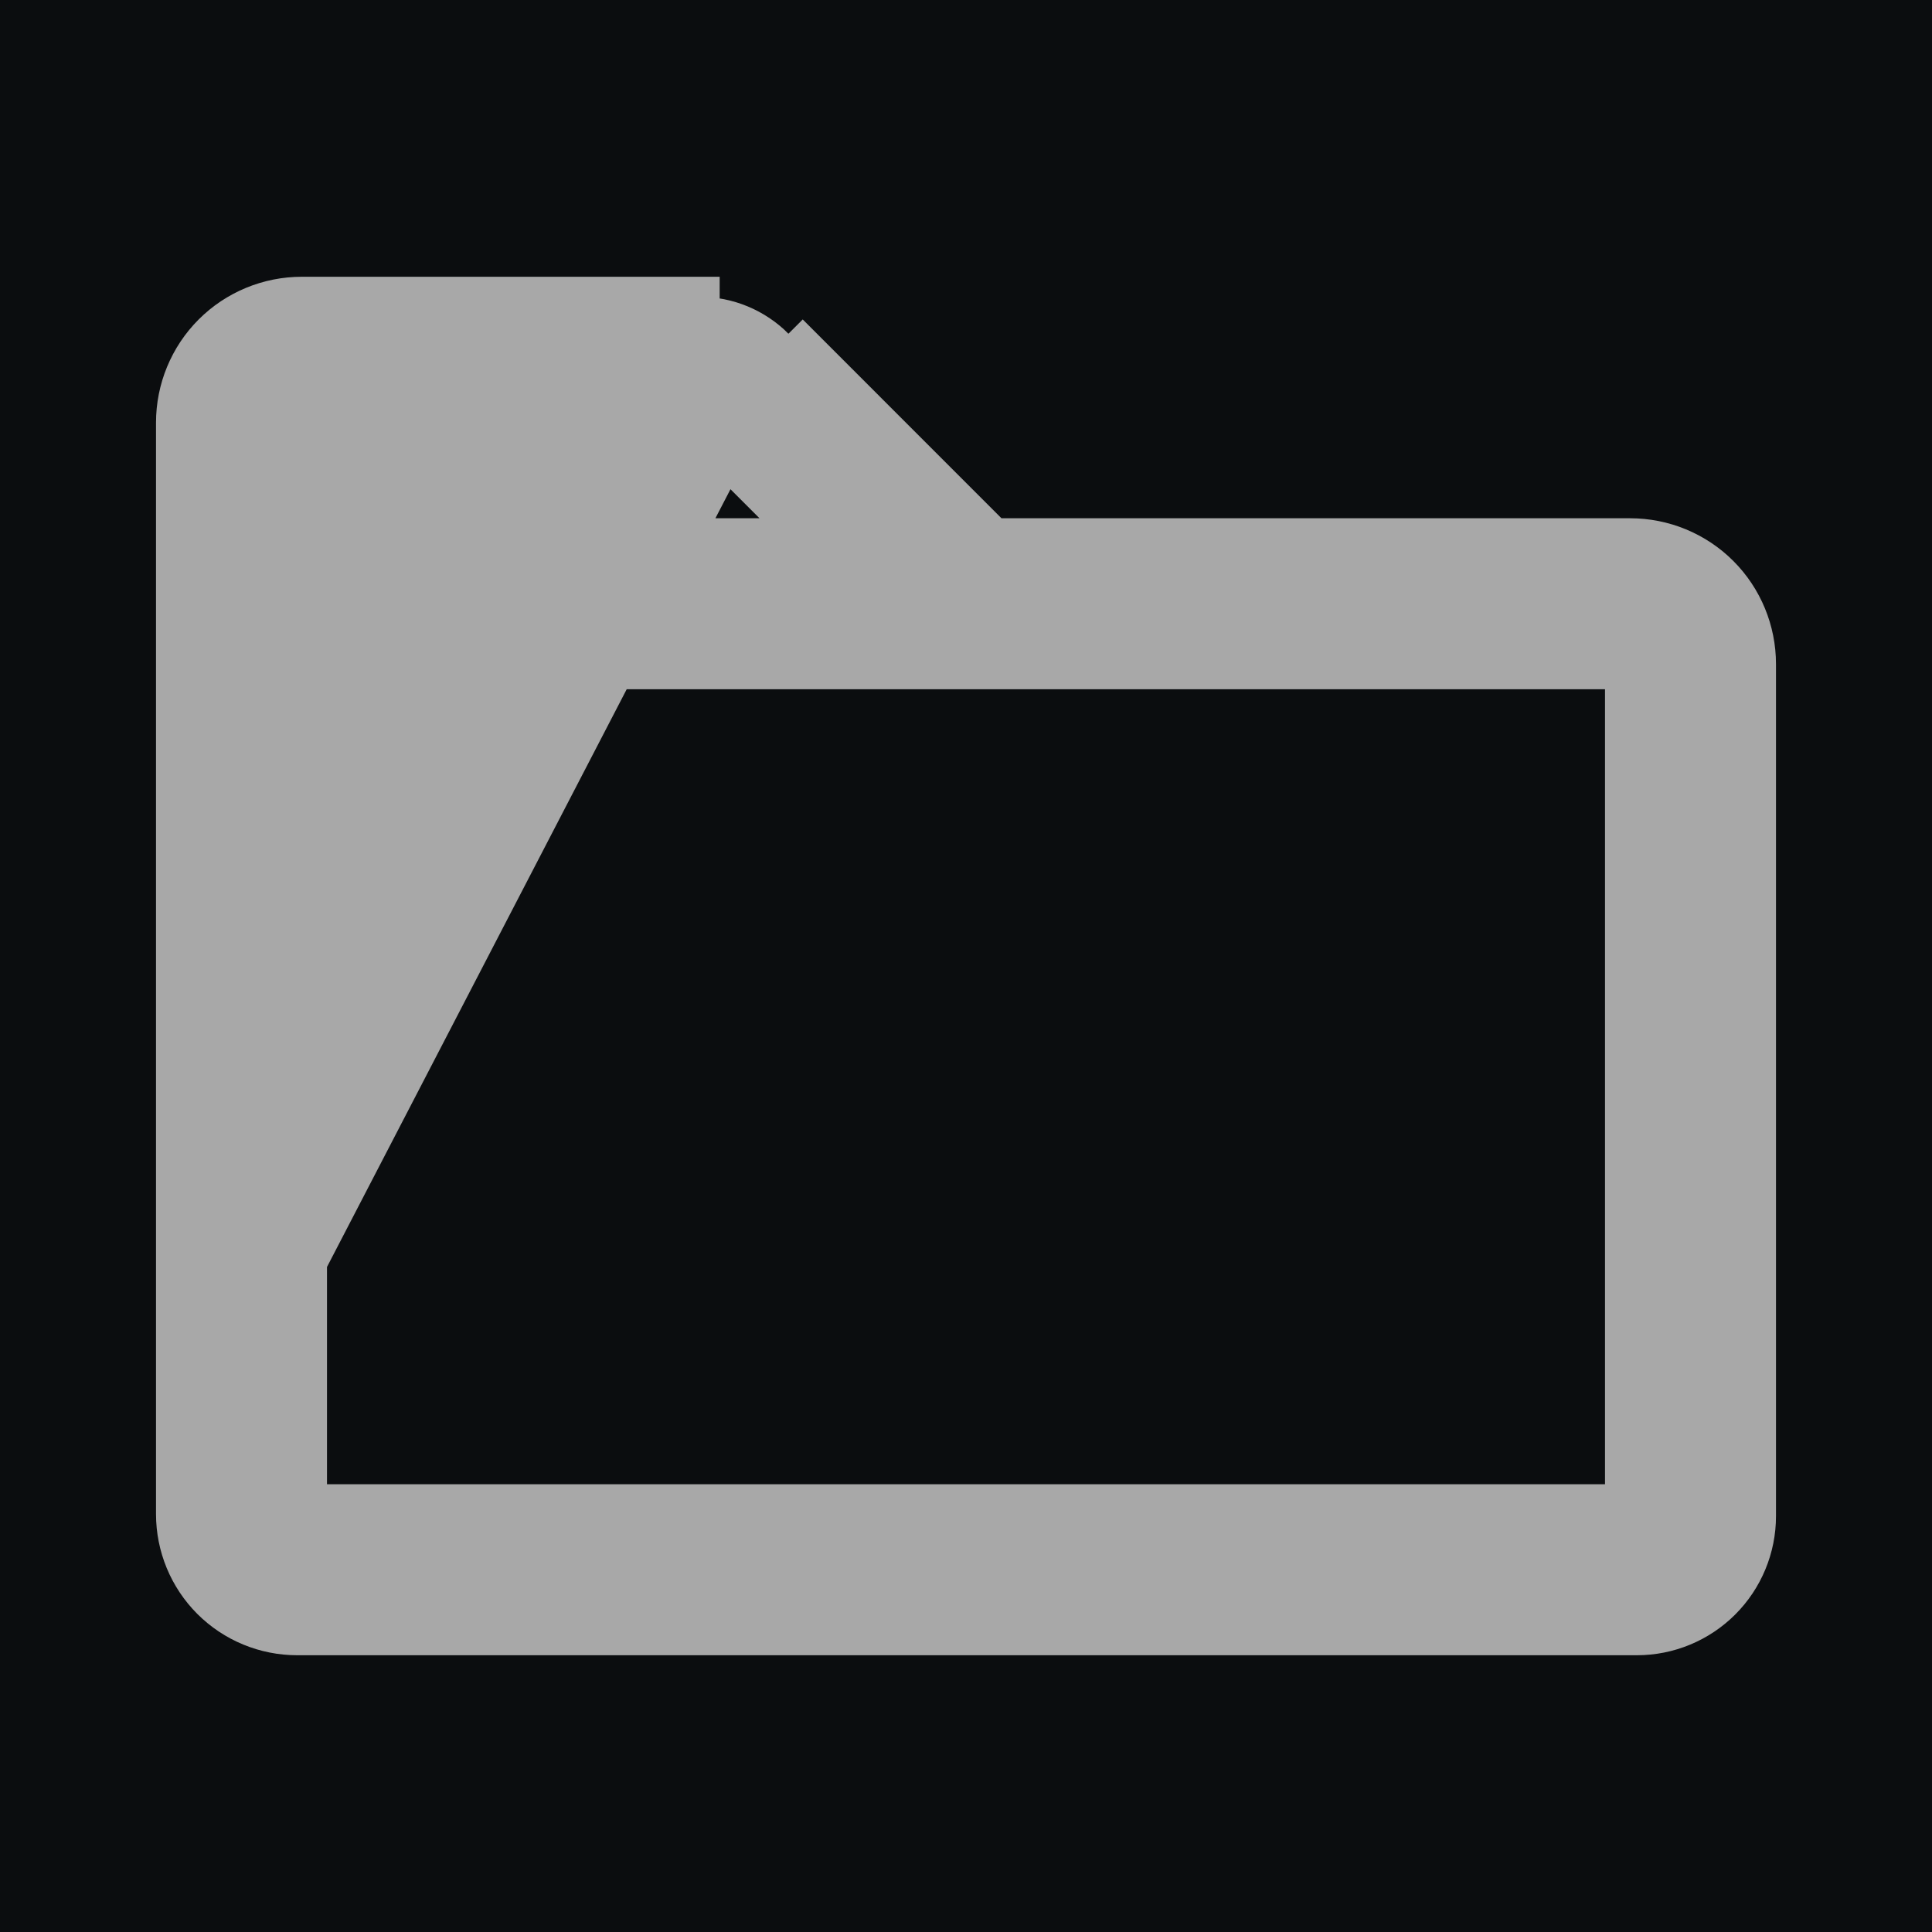 <svg width="24" height="24" viewBox="0 0 24 24" fill="none" xmlns="http://www.w3.org/2000/svg">
<rect width="24" height="24" fill="#4F4F4F"/>
<g id="Dark version" clip-path="url(#clip0_0_1)">
<rect width="1440" height="1057" transform="translate(-32 -296)" fill="#0B0D0F"/>
<g id="Group 40">
<rect id="Rectangle 8" x="-32" y="-296" width="204" height="1057" fill="#0B0D0F"/>
<g id="Frame 606">
<g id="Frame 427319399">
<g id="Frame 427319137">
<g clip-path="url(#clip1_0_1)">
<g id="Frame 1">
<g id="ph:folder-light">
<path id="Vector" d="M2.188 18.808L2.188 18.808L2.188 5.25C2.188 4.836 2.352 4.438 2.645 4.145C2.938 3.852 3.336 3.688 3.75 3.688H8.689H8.69V3.938C8.862 3.937 9.033 3.971 9.192 4.037C9.351 4.103 9.496 4.2 9.618 4.322L2.188 18.808ZM2.188 18.808C2.188 19.207 2.346 19.59 2.628 19.872C2.91 20.154 3.293 20.312 3.692 20.312H3.692H20.333H20.334C20.726 20.312 21.102 20.156 21.379 19.879C21.656 19.602 21.812 19.226 21.812 18.834V18.833V8.25C21.812 7.836 21.648 7.438 21.355 7.145C21.062 6.852 20.664 6.688 20.25 6.688H12.337L9.795 4.145M2.188 18.808L9.795 4.145M9.795 4.145C9.795 4.145 9.795 4.145 9.795 4.145C9.795 4.145 9.795 4.145 9.795 4.145L9.795 4.145ZM3.812 6.688V5.312H8.663L10.038 6.688H3.812ZM20.188 8.312V18.688H3.812V8.312H20.188Z" fill="#A8A8A8" stroke="#A8A8A8" stroke-width="0.5"/>
</g>
</g>
</g>
</g>
</g>
</g>
</g>
</g>
<defs>
<clipPath id="clip0_0_1">
<rect width="1440" height="1057" fill="white" transform="translate(-32 -296)"/>
</clipPath>
<clipPath id="clip1_0_1">
<rect x="-9" y="-17" width="162" height="58" rx="4" fill="white"/>
</clipPath>
</defs>
</svg>

